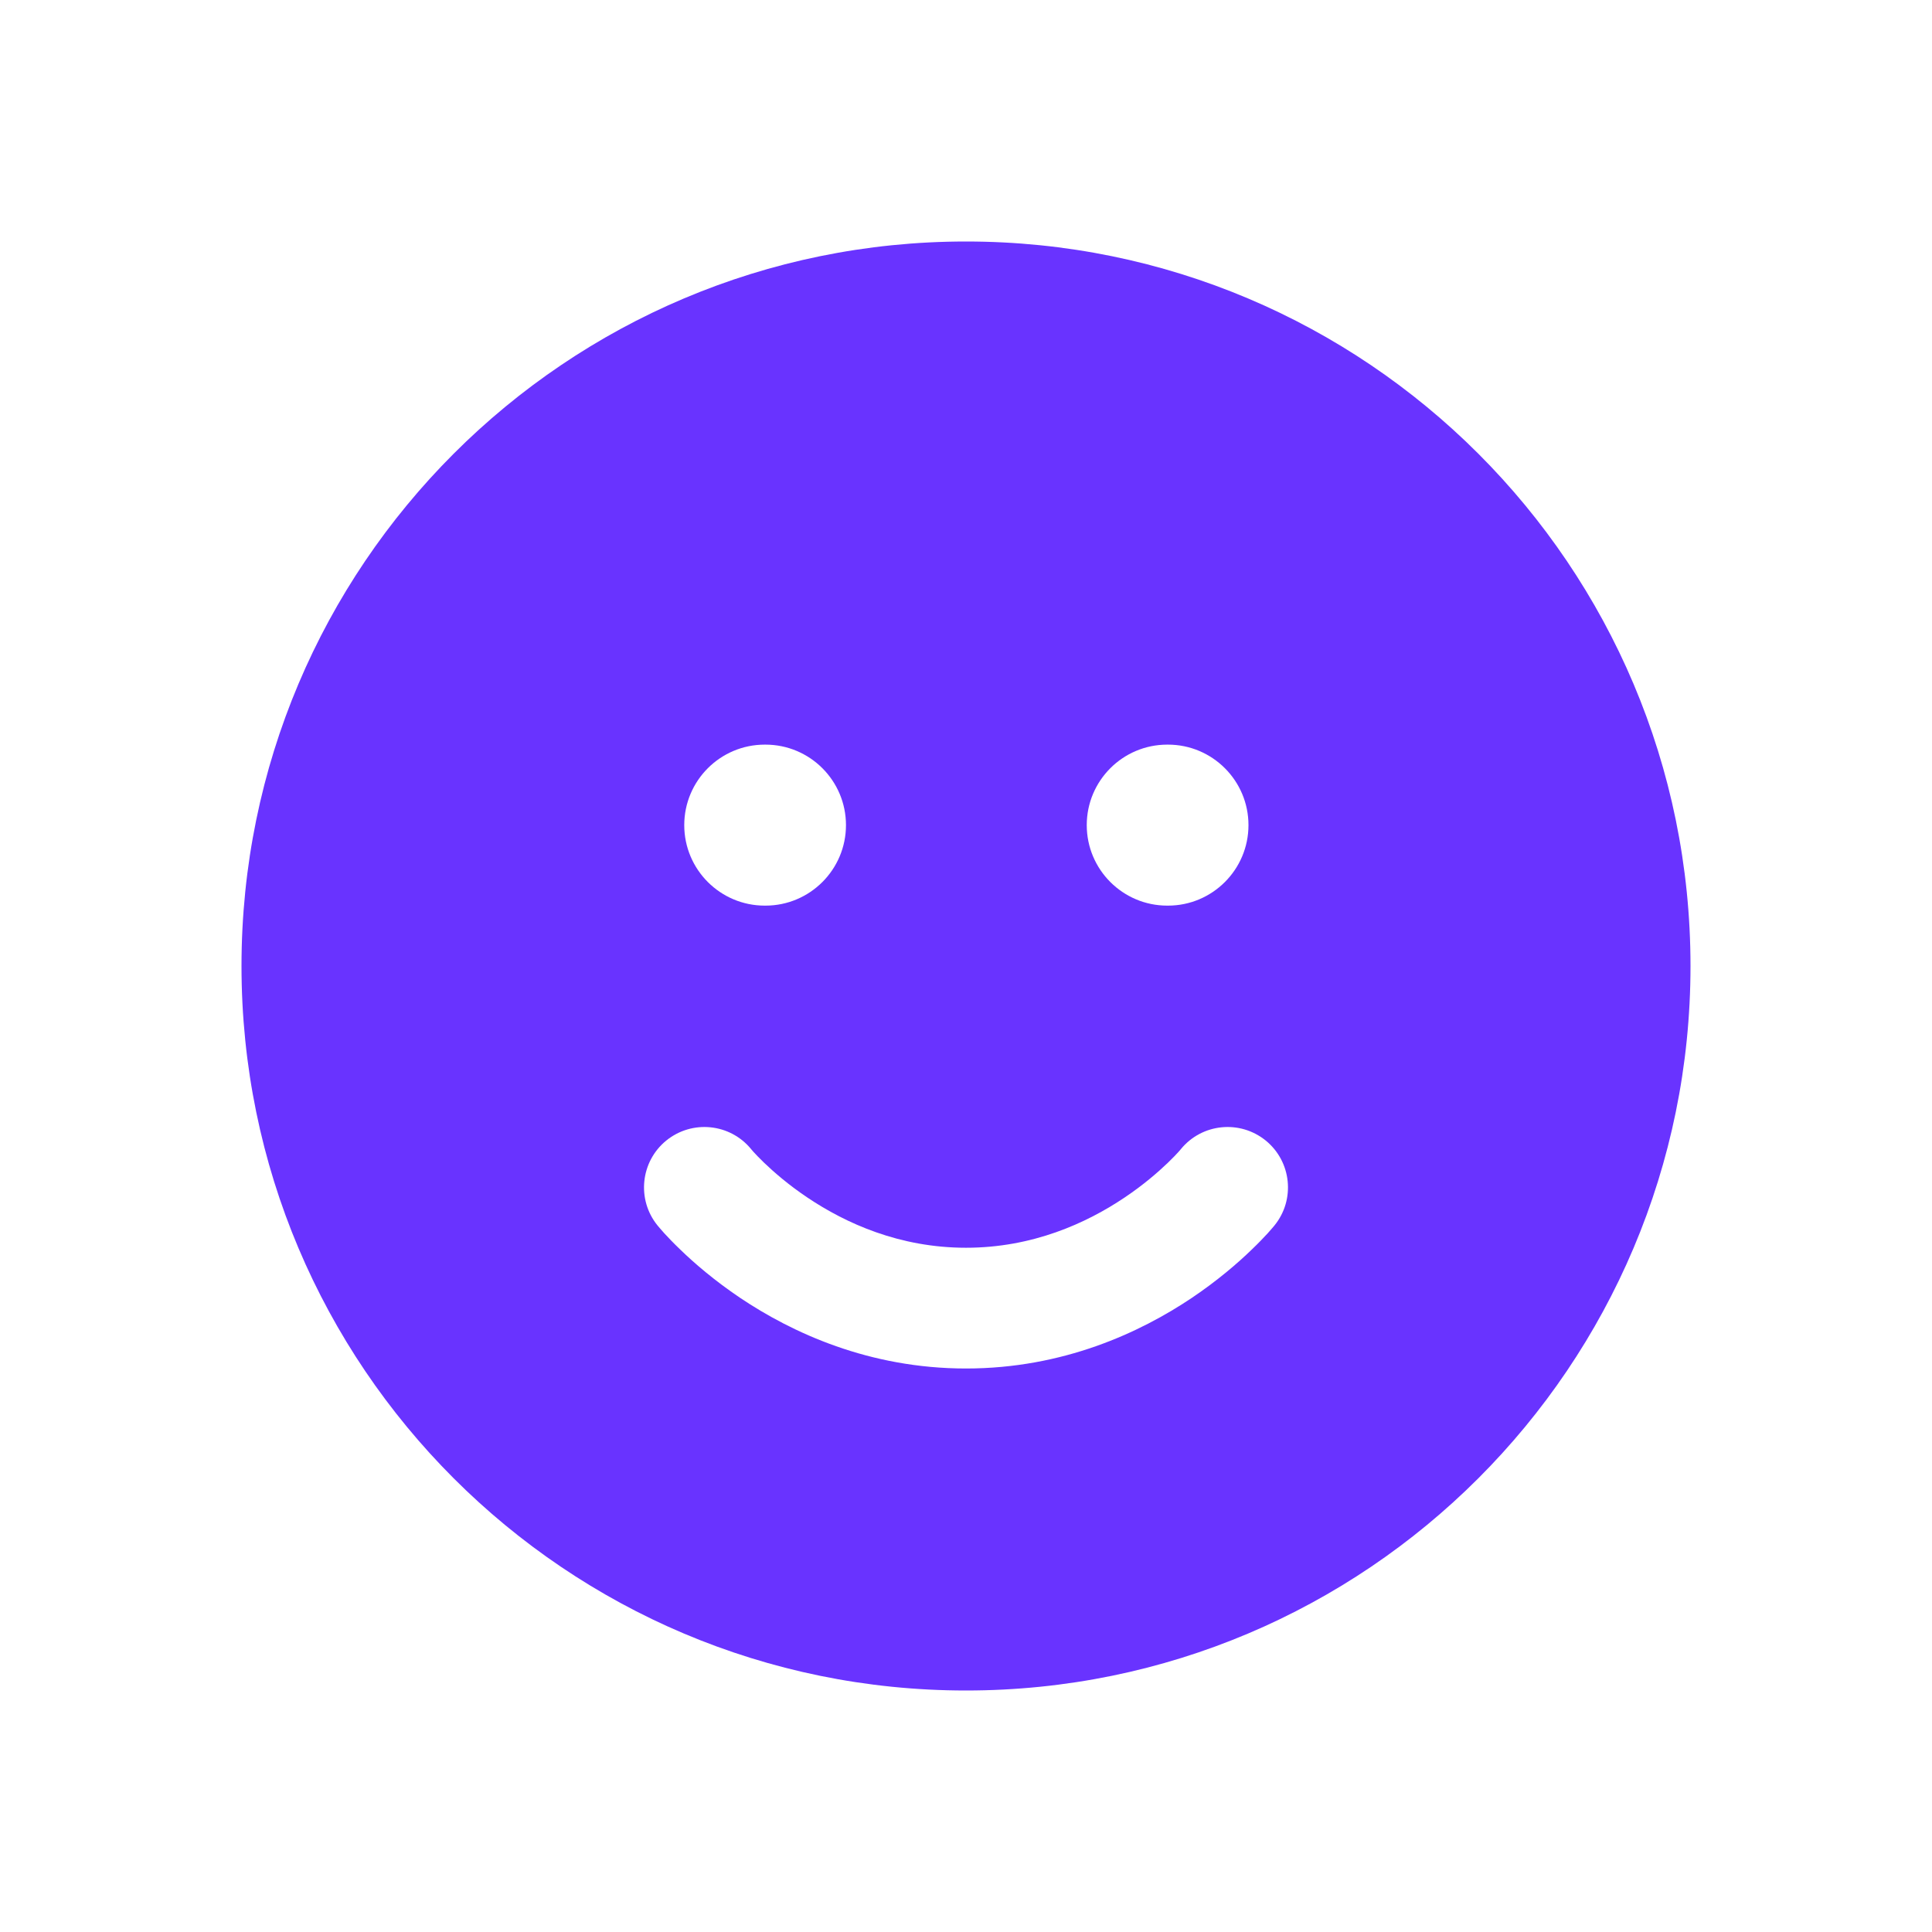 <svg width="24" height="24" viewBox="0 0 24 24" fill="none" xmlns="http://www.w3.org/2000/svg">
<path opacity="0.8" fill-rule="evenodd" clip-rule="evenodd" d="M21 12C21 16.971 16.971 21 12 21C7.029 21 3 16.971 3 12C3 7.029 7.029 3 12 3C16.971 3 21 7.029 21 12ZM9.5 9.25C8.948 9.25 8.5 9.698 8.5 10.25C8.5 10.802 8.948 11.25 9.5 11.25H9.509C10.061 11.25 10.509 10.802 10.509 10.25C10.509 9.698 10.061 9.25 9.509 9.25H9.5ZM8.277 14.168C8.598 13.908 9.068 13.955 9.33 14.274L9.334 14.279C9.338 14.284 9.348 14.295 9.361 14.31C9.388 14.34 9.432 14.386 9.492 14.444C9.613 14.56 9.795 14.719 10.031 14.877C10.506 15.196 11.175 15.5 12 15.5C12.825 15.5 13.494 15.196 13.969 14.877C14.205 14.719 14.387 14.56 14.508 14.444C14.568 14.386 14.612 14.34 14.639 14.31C14.644 14.304 14.649 14.299 14.652 14.295C14.659 14.287 14.664 14.282 14.666 14.279L14.67 14.274C14.932 13.955 15.402 13.908 15.723 14.168C16.044 14.429 16.093 14.902 15.832 15.223L15.25 14.75C15.832 15.223 15.832 15.223 15.832 15.223L15.831 15.224L15.83 15.225L15.828 15.228L15.822 15.235L15.805 15.255C15.791 15.271 15.772 15.293 15.749 15.319C15.701 15.371 15.634 15.442 15.548 15.524C15.377 15.69 15.127 15.906 14.805 16.123C14.162 16.554 13.206 17 12 17C10.794 17 9.838 16.554 9.195 16.123C8.873 15.906 8.623 15.69 8.452 15.524C8.366 15.442 8.299 15.371 8.251 15.319C8.228 15.293 8.209 15.271 8.195 15.255L8.178 15.235L8.172 15.228L8.17 15.225L8.169 15.224L8.168 15.223C8.168 15.223 8.168 15.223 8.75 14.75L8.168 15.223C7.907 14.902 7.956 14.429 8.277 14.168ZM13.5 10.25C13.5 9.698 13.948 9.25 14.5 9.25H14.509C15.061 9.25 15.509 9.698 15.509 10.25C15.509 10.802 15.061 11.25 14.509 11.25H14.5C13.948 11.25 13.5 10.802 13.5 10.25Z" fill="#4400FF"/>
</svg>
